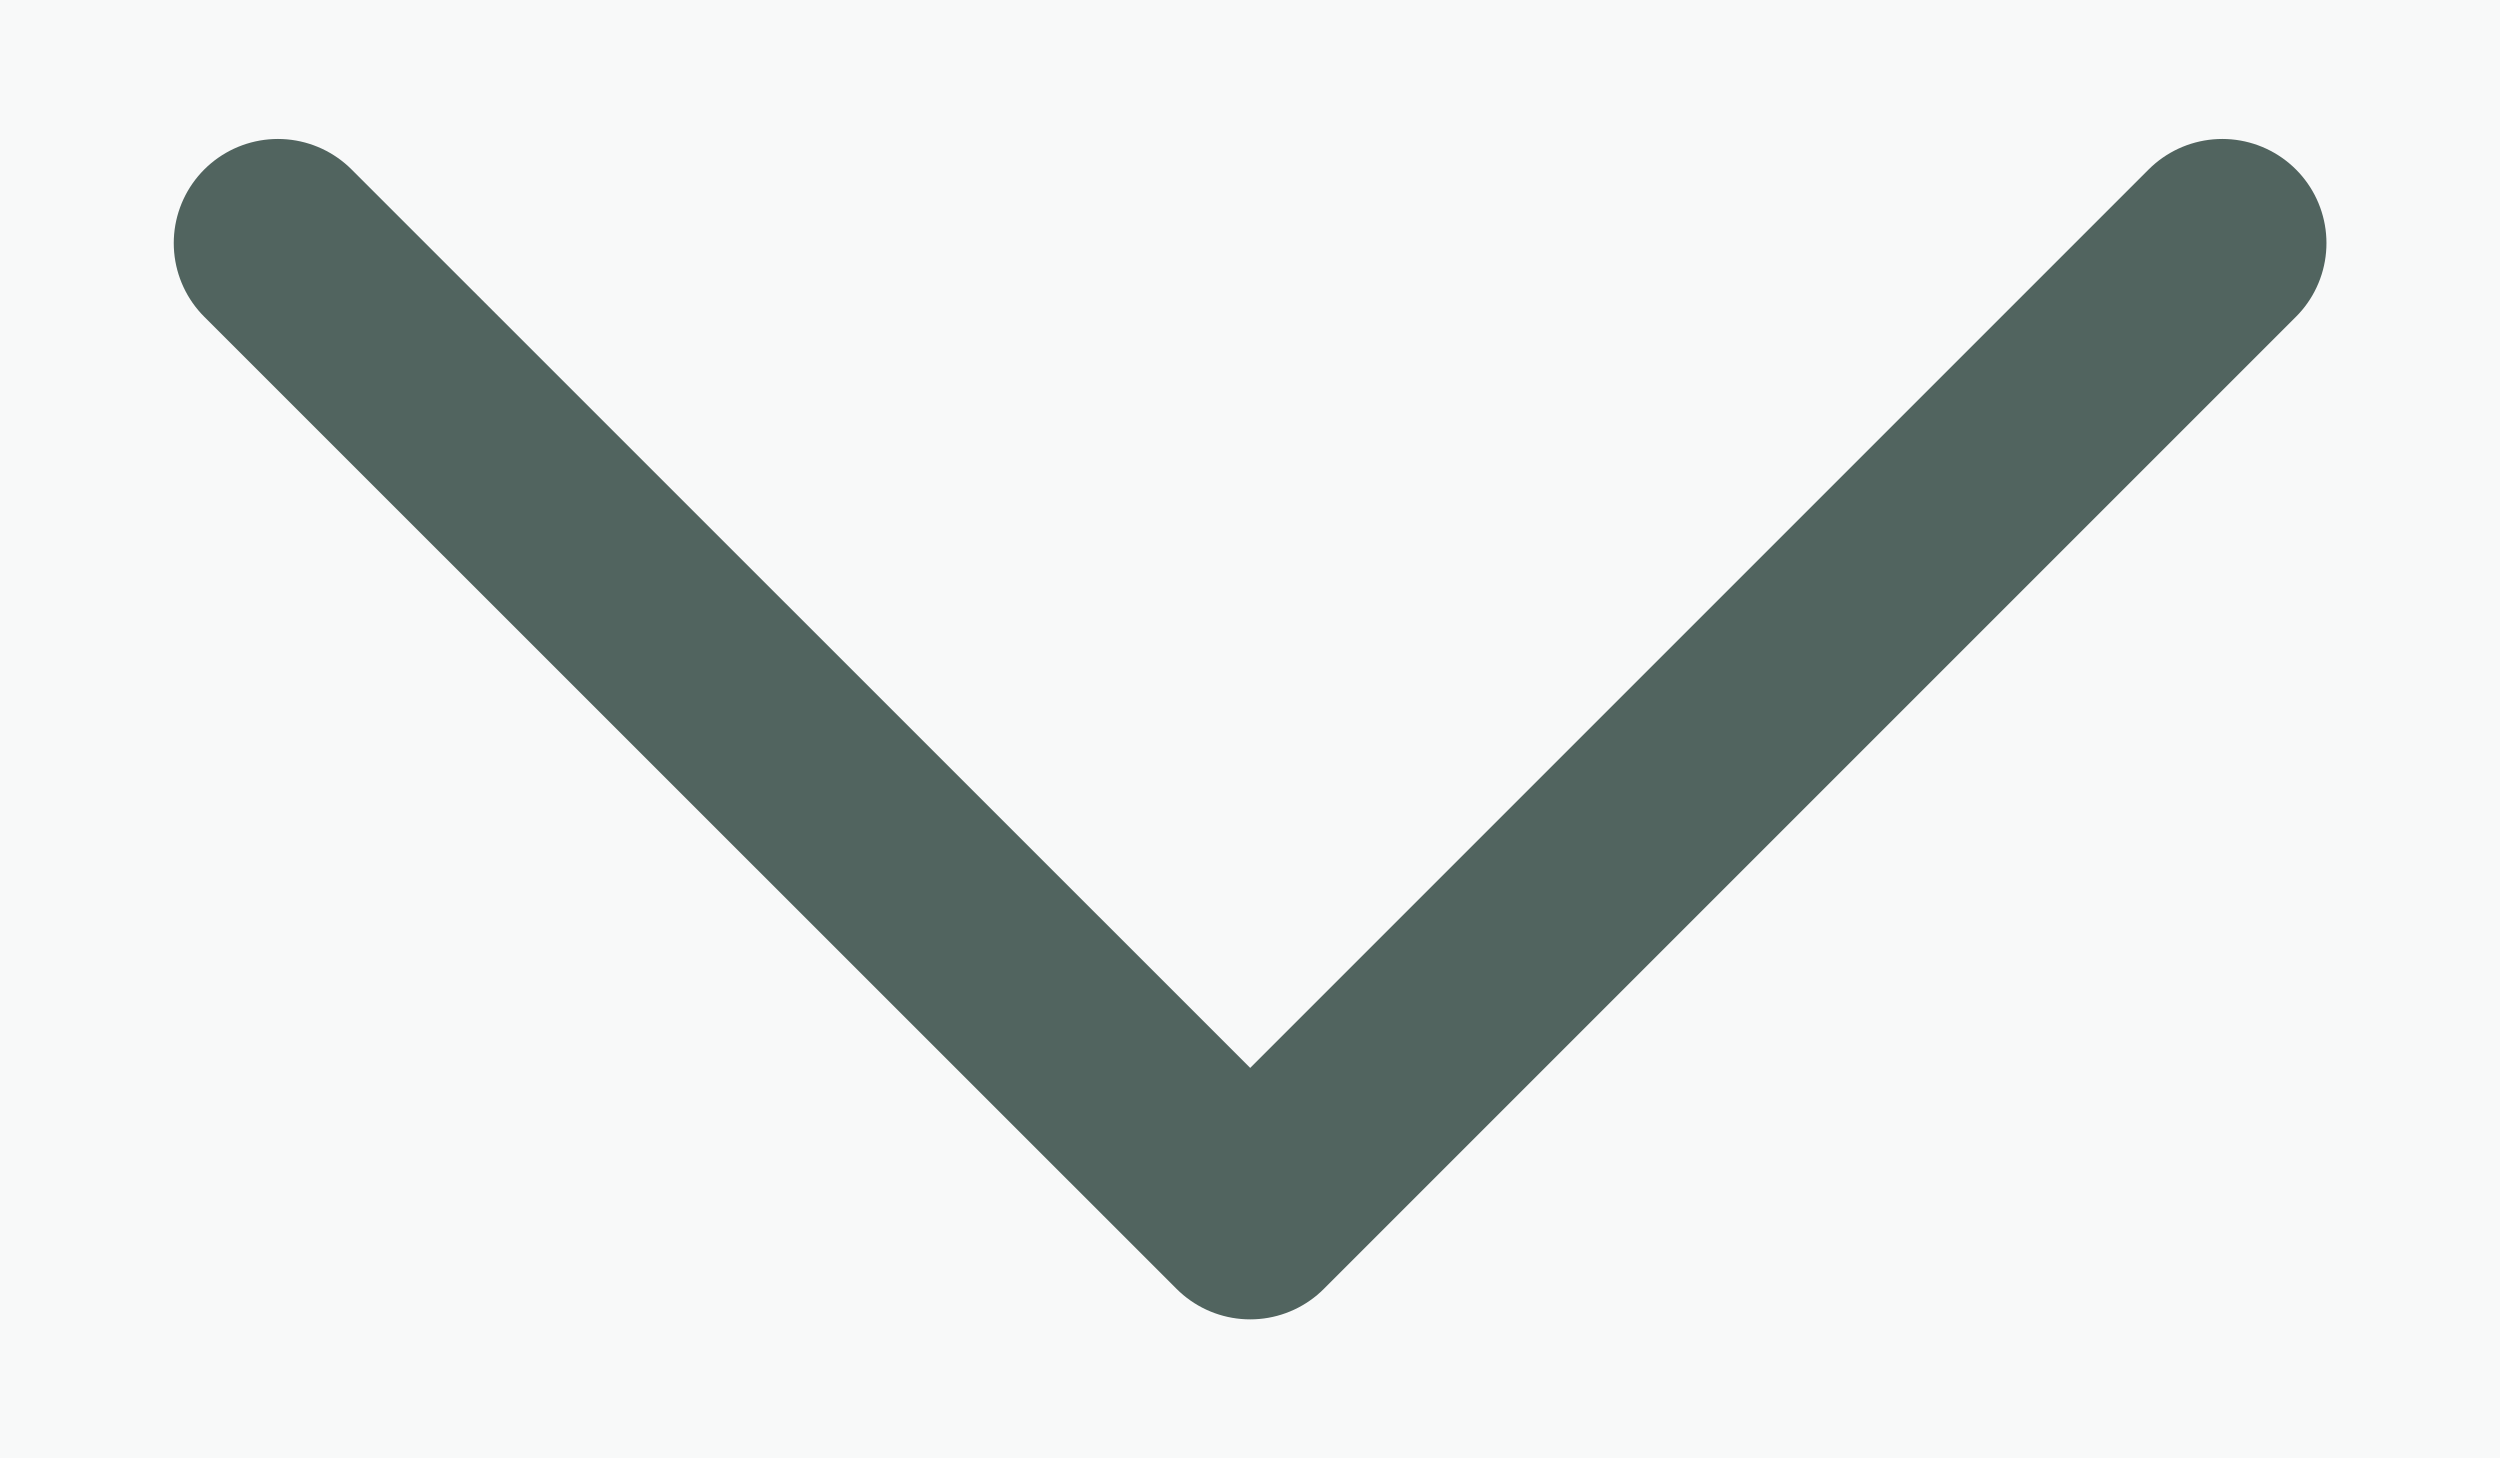 <svg width="12" height="7" viewBox="0 0 12 7" fill="none" xmlns="http://www.w3.org/2000/svg">
<rect width="12" height="7" fill="#F5F5F5"/>
<g id="Seller/My Products" clip-path="url(#clip0_0_1)">
<rect width="1920" height="1111" transform="translate(-1469 -201)" fill="#F8F9F9"/>
<g id="Group 1215879329">
<rect id="Rectangle 34624424" x="-1105" y="-46" width="1524" height="786" rx="12" fill="white"/>
<g id="Group 1215877152">
<g id="Frame 17">
<rect x="-175" y="-22" width="205" height="51" rx="8" fill="#F8F9F9"/>
<g id="Frame 12">
<g id="Iconly/Light/Arrow - Down 2">
<g id="Iconly/Light/Arrow - Down 2_2">
<g id="Iconly/Light/Arrow - Down 2_3">
<g id="Arrow - Down 2">
<path id="Stroke 1" d="M10.667 1.167L6.001 5.833L1.334 1.167" stroke="#51645F" stroke-linecap="round" stroke-linejoin="round"/>
</g>
</g>
</g>
</g>
</g>
</g>
</g>
</g>
</g>
<defs>
<clipPath id="clip0_0_1">
<rect width="1920" height="1111" fill="white" transform="translate(-1469 -201)"/>
</clipPath>
</defs>
</svg>
